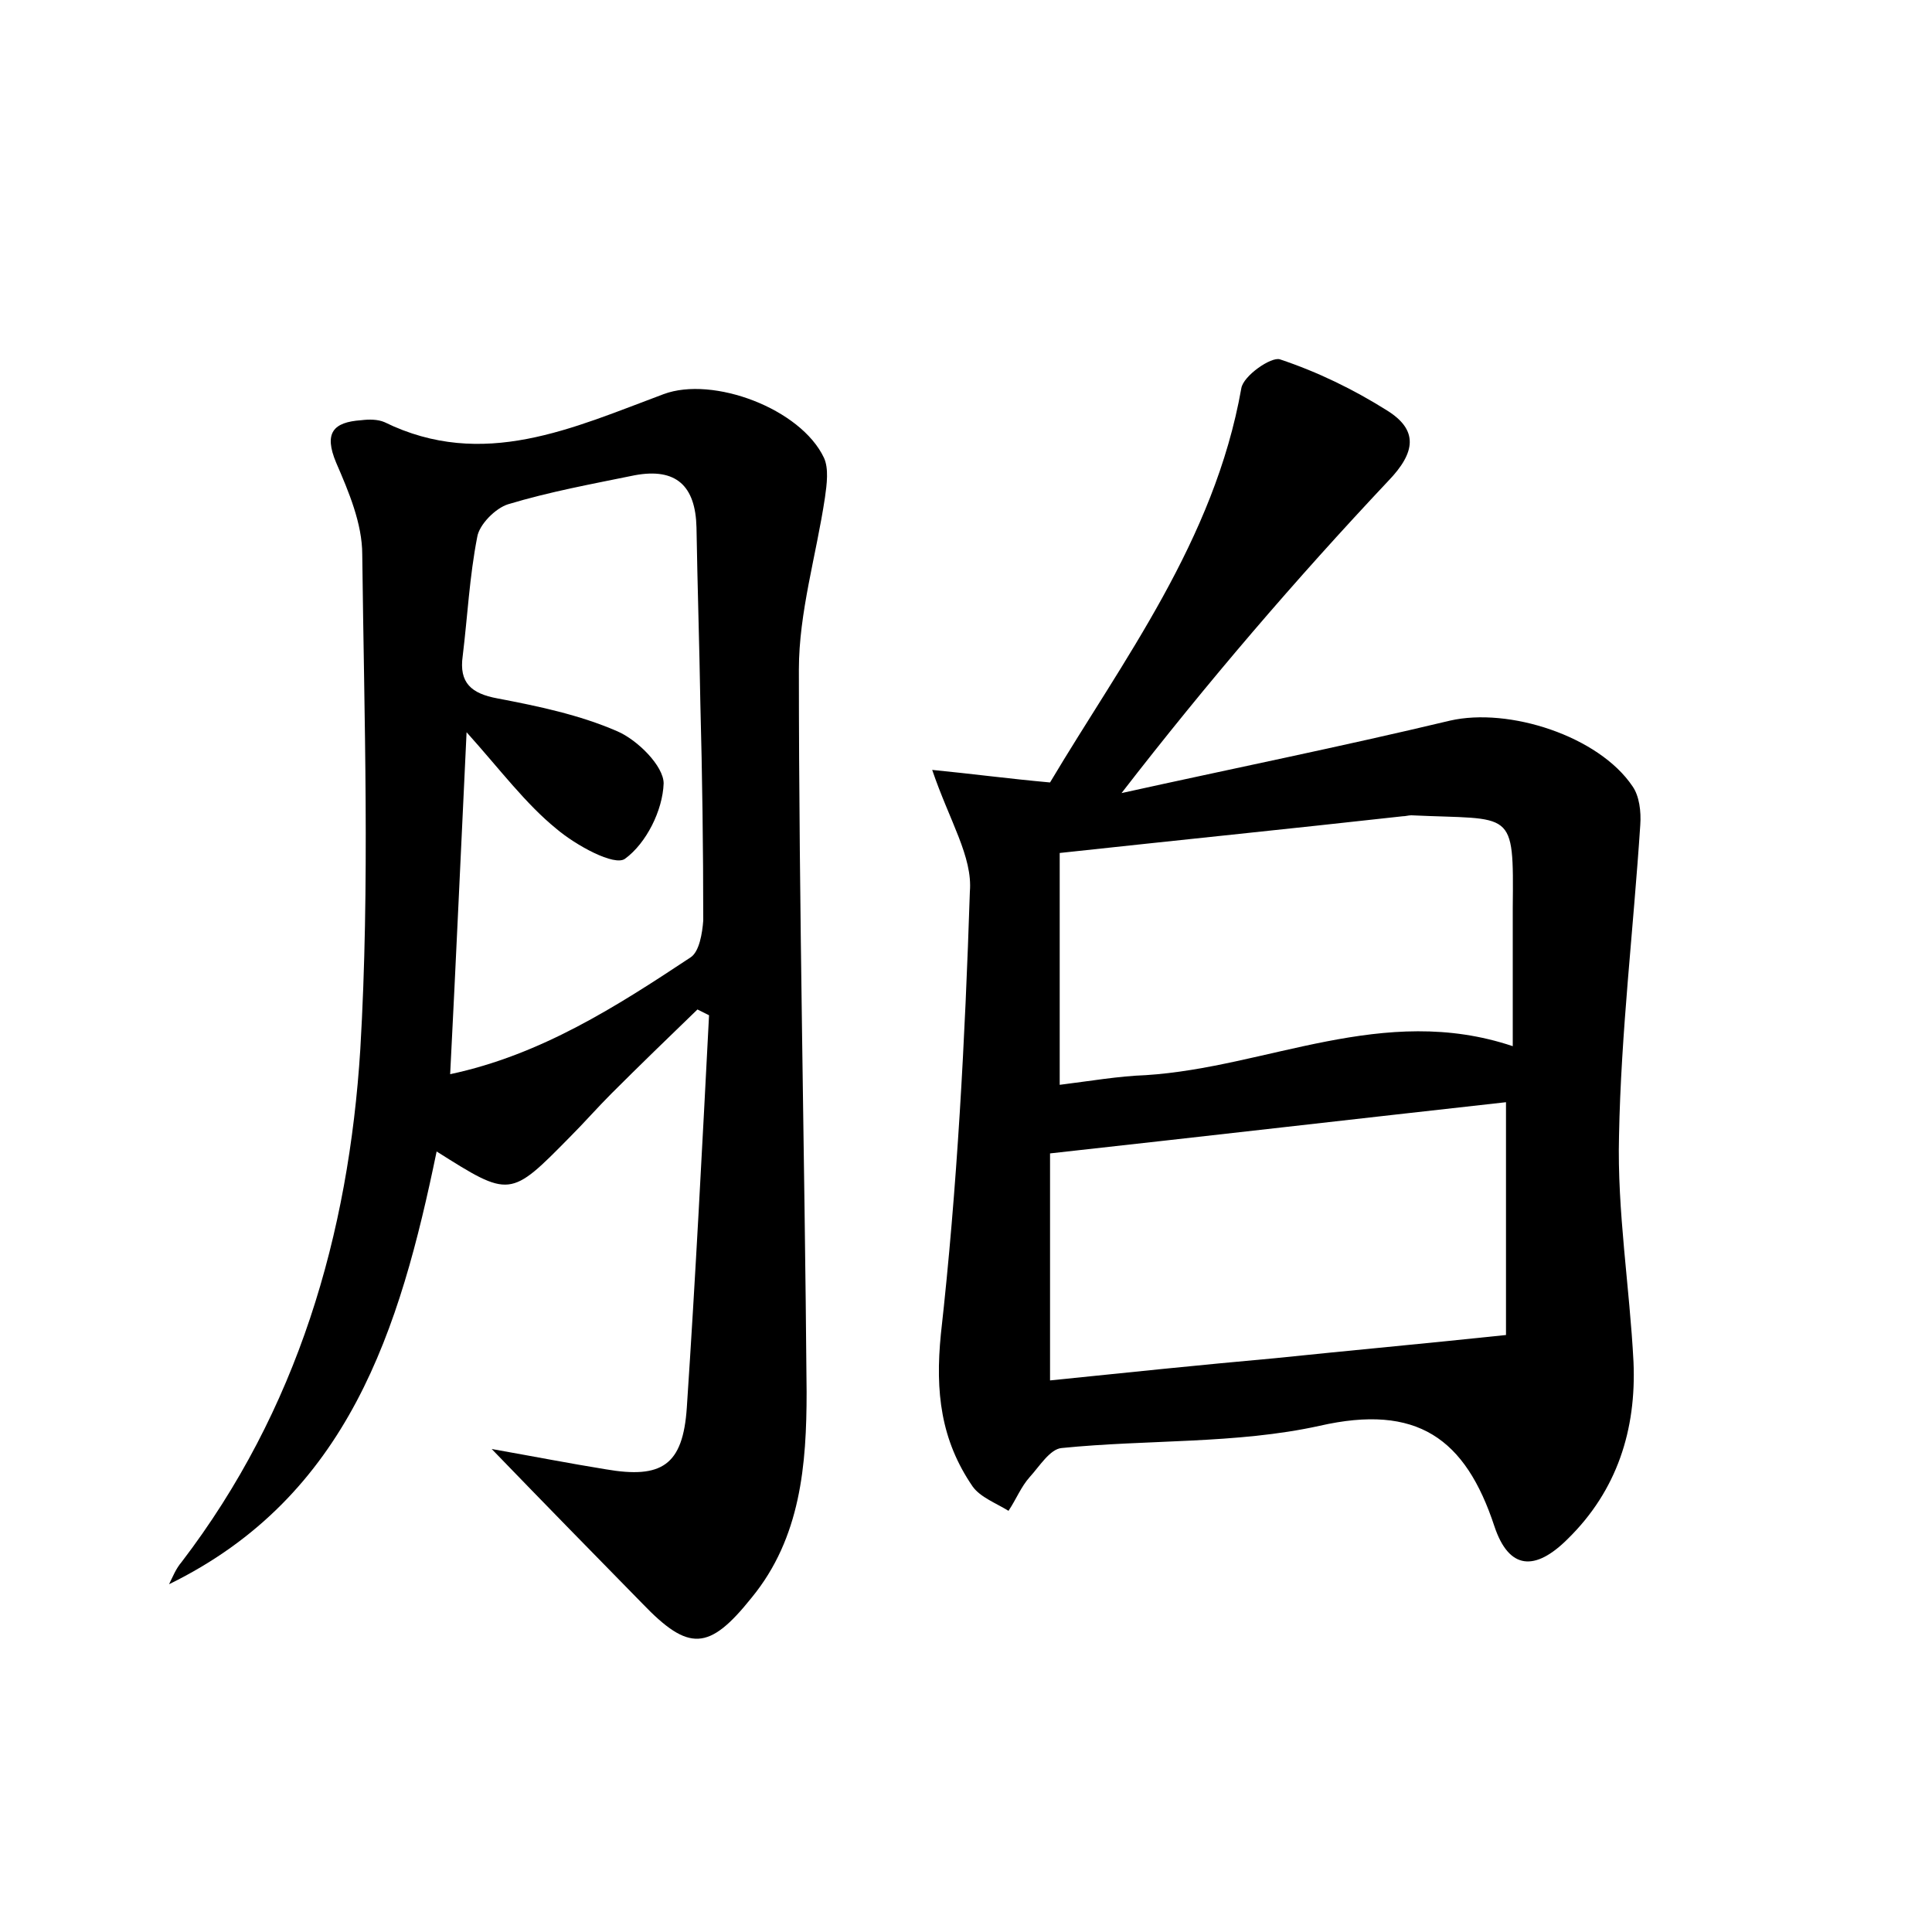 <?xml version="1.0" encoding="utf-8"?>
<!-- Generator: Adobe Illustrator 22.0.0, SVG Export Plug-In . SVG Version: 6.00 Build 0)  -->
<svg version="1.1" id="图层_1" xmlns="http://www.w3.org/2000/svg" xmlns:xlink="http://www.w3.org/1999/xlink" x="0px" y="0px"
	 viewBox="0 0 200 200" style="enable-background:new 0 0 200 200;" xml:space="preserve">
<style type="text/css">
	.st0{fill:#FFFFFF;}
</style>
<g>
	
	<path d="M96.5,79.7c4.1,0.4,7.8,0.9,12.2,1.3c7.5-12.6,17-25,19.8-40.8c0.2-1.3,3.1-3.3,4-3c3.9,1.3,7.6,3.1,11.1,5.3
		c3.2,2,3,4.3,0.1,7.3c-9.6,10.2-18.7,20.8-27.6,32.3c11.3-2.5,22.7-4.8,34-7.5c6.1-1.4,15.4,1.6,18.9,6.8c0.7,1,0.9,2.6,0.8,4
		c-0.7,10.7-2,21.5-2.2,32.2c-0.2,7.8,1.1,15.6,1.5,23.4c0.3,7-1.7,13.3-6.8,18.3c-3.4,3.4-6.1,3.2-7.6-1.3c-3-9.1-8-12.7-18.1-10.4
		c-8.6,1.9-17.8,1.4-26.7,2.3c-1.2,0.1-2.3,1.9-3.3,3c-0.9,1-1.4,2.3-2.2,3.5c-1.3-0.8-2.9-1.4-3.7-2.5c-3.3-4.8-3.9-9.8-3.3-15.8
		c1.7-15.2,2.5-30.5,3-45.8C100.7,88.7,98.3,85,96.5,79.7z M108.7,142.9c7.8-0.8,15.5-1.6,23.3-2.3c7.7-0.8,15.4-1.5,23.9-2.4
		c0-7.4,0-15.9,0-24.1c-15.3,1.7-30.9,3.5-47.2,5.3C108.7,126.3,108.7,134.1,108.7,142.9z M109.7,112.3c3.2-0.4,6.1-0.9,8.9-1
		c12.6-0.8,24.6-7.5,38-3c0-5.1,0-9.7,0-14.3c0.1-10.4,0.1-9.1-10.5-9.6c-0.3,0-0.6,0.1-0.9,0.1c-11.7,1.3-23.5,2.5-35.5,3.8
		C109.7,96.4,109.7,104,109.7,112.3z"/>
	<path d="M50.9,150c4.5,0.8,8.1,1.5,11.8,2.1c5.8,1,8-0.4,8.4-6.4c0.9-13.5,1.6-27.1,2.3-40.6c-0.4-0.2-0.8-0.4-1.2-0.6
		c-3,2.9-6,5.8-8.9,8.7c-1.5,1.5-2.8,3-4.3,4.5c-6.2,6.3-6.2,6.3-13.8,1.5c-3.8,18.4-9.1,35.7-27.7,44.8c0.4-0.8,0.7-1.6,1.3-2.3
		c12-15.7,17.3-33.9,18.5-53.1c1-17,0.4-34.1,0.2-51.2c0-3.2-1.4-6.5-2.7-9.5c-1.3-3.1-0.3-4.2,2.6-4.4c0.8-0.1,1.7-0.1,2.4,0.2
		c10.2,5,19.5,0.6,28.9-2.9c5.1-1.9,14.2,1.5,16.6,6.6c0.5,1.1,0.3,2.7,0.1,4.1c-0.9,6-2.7,11.9-2.7,17.8c0,24.9,0.6,49.9,0.8,74.8
		c0,7.5-0.6,15.1-5.7,21.3c-4.4,5.5-6.5,5.6-11.3,0.6C61.5,160.9,56.6,155.9,50.9,150z M48.3,75.8c-0.6,12.5-1.1,23.7-1.7,35.4
		c9.4-2,17.2-7,24.9-12.1c0.9-0.6,1.2-2.5,1.3-3.8c0-7.5-0.1-15-0.3-22.5c-0.1-6.1-0.3-12.1-0.4-18.2c-0.1-4.3-2.1-6.2-6.4-5.4
		c-4.4,0.9-8.8,1.7-13.1,3c-1.3,0.4-3,2.1-3.2,3.4c-0.8,4.1-1,8.2-1.5,12.3c-0.4,2.8,0.9,3.9,3.6,4.4c4.2,0.8,8.5,1.7,12.4,3.4
		c2.1,0.9,4.8,3.6,4.8,5.4c-0.1,2.8-1.8,6.2-4,7.8c-1.1,0.8-5.1-1.4-7.1-3.1C54.4,83.2,51.8,79.7,48.3,75.8z"/>
	
	
	
</g>
</svg>
